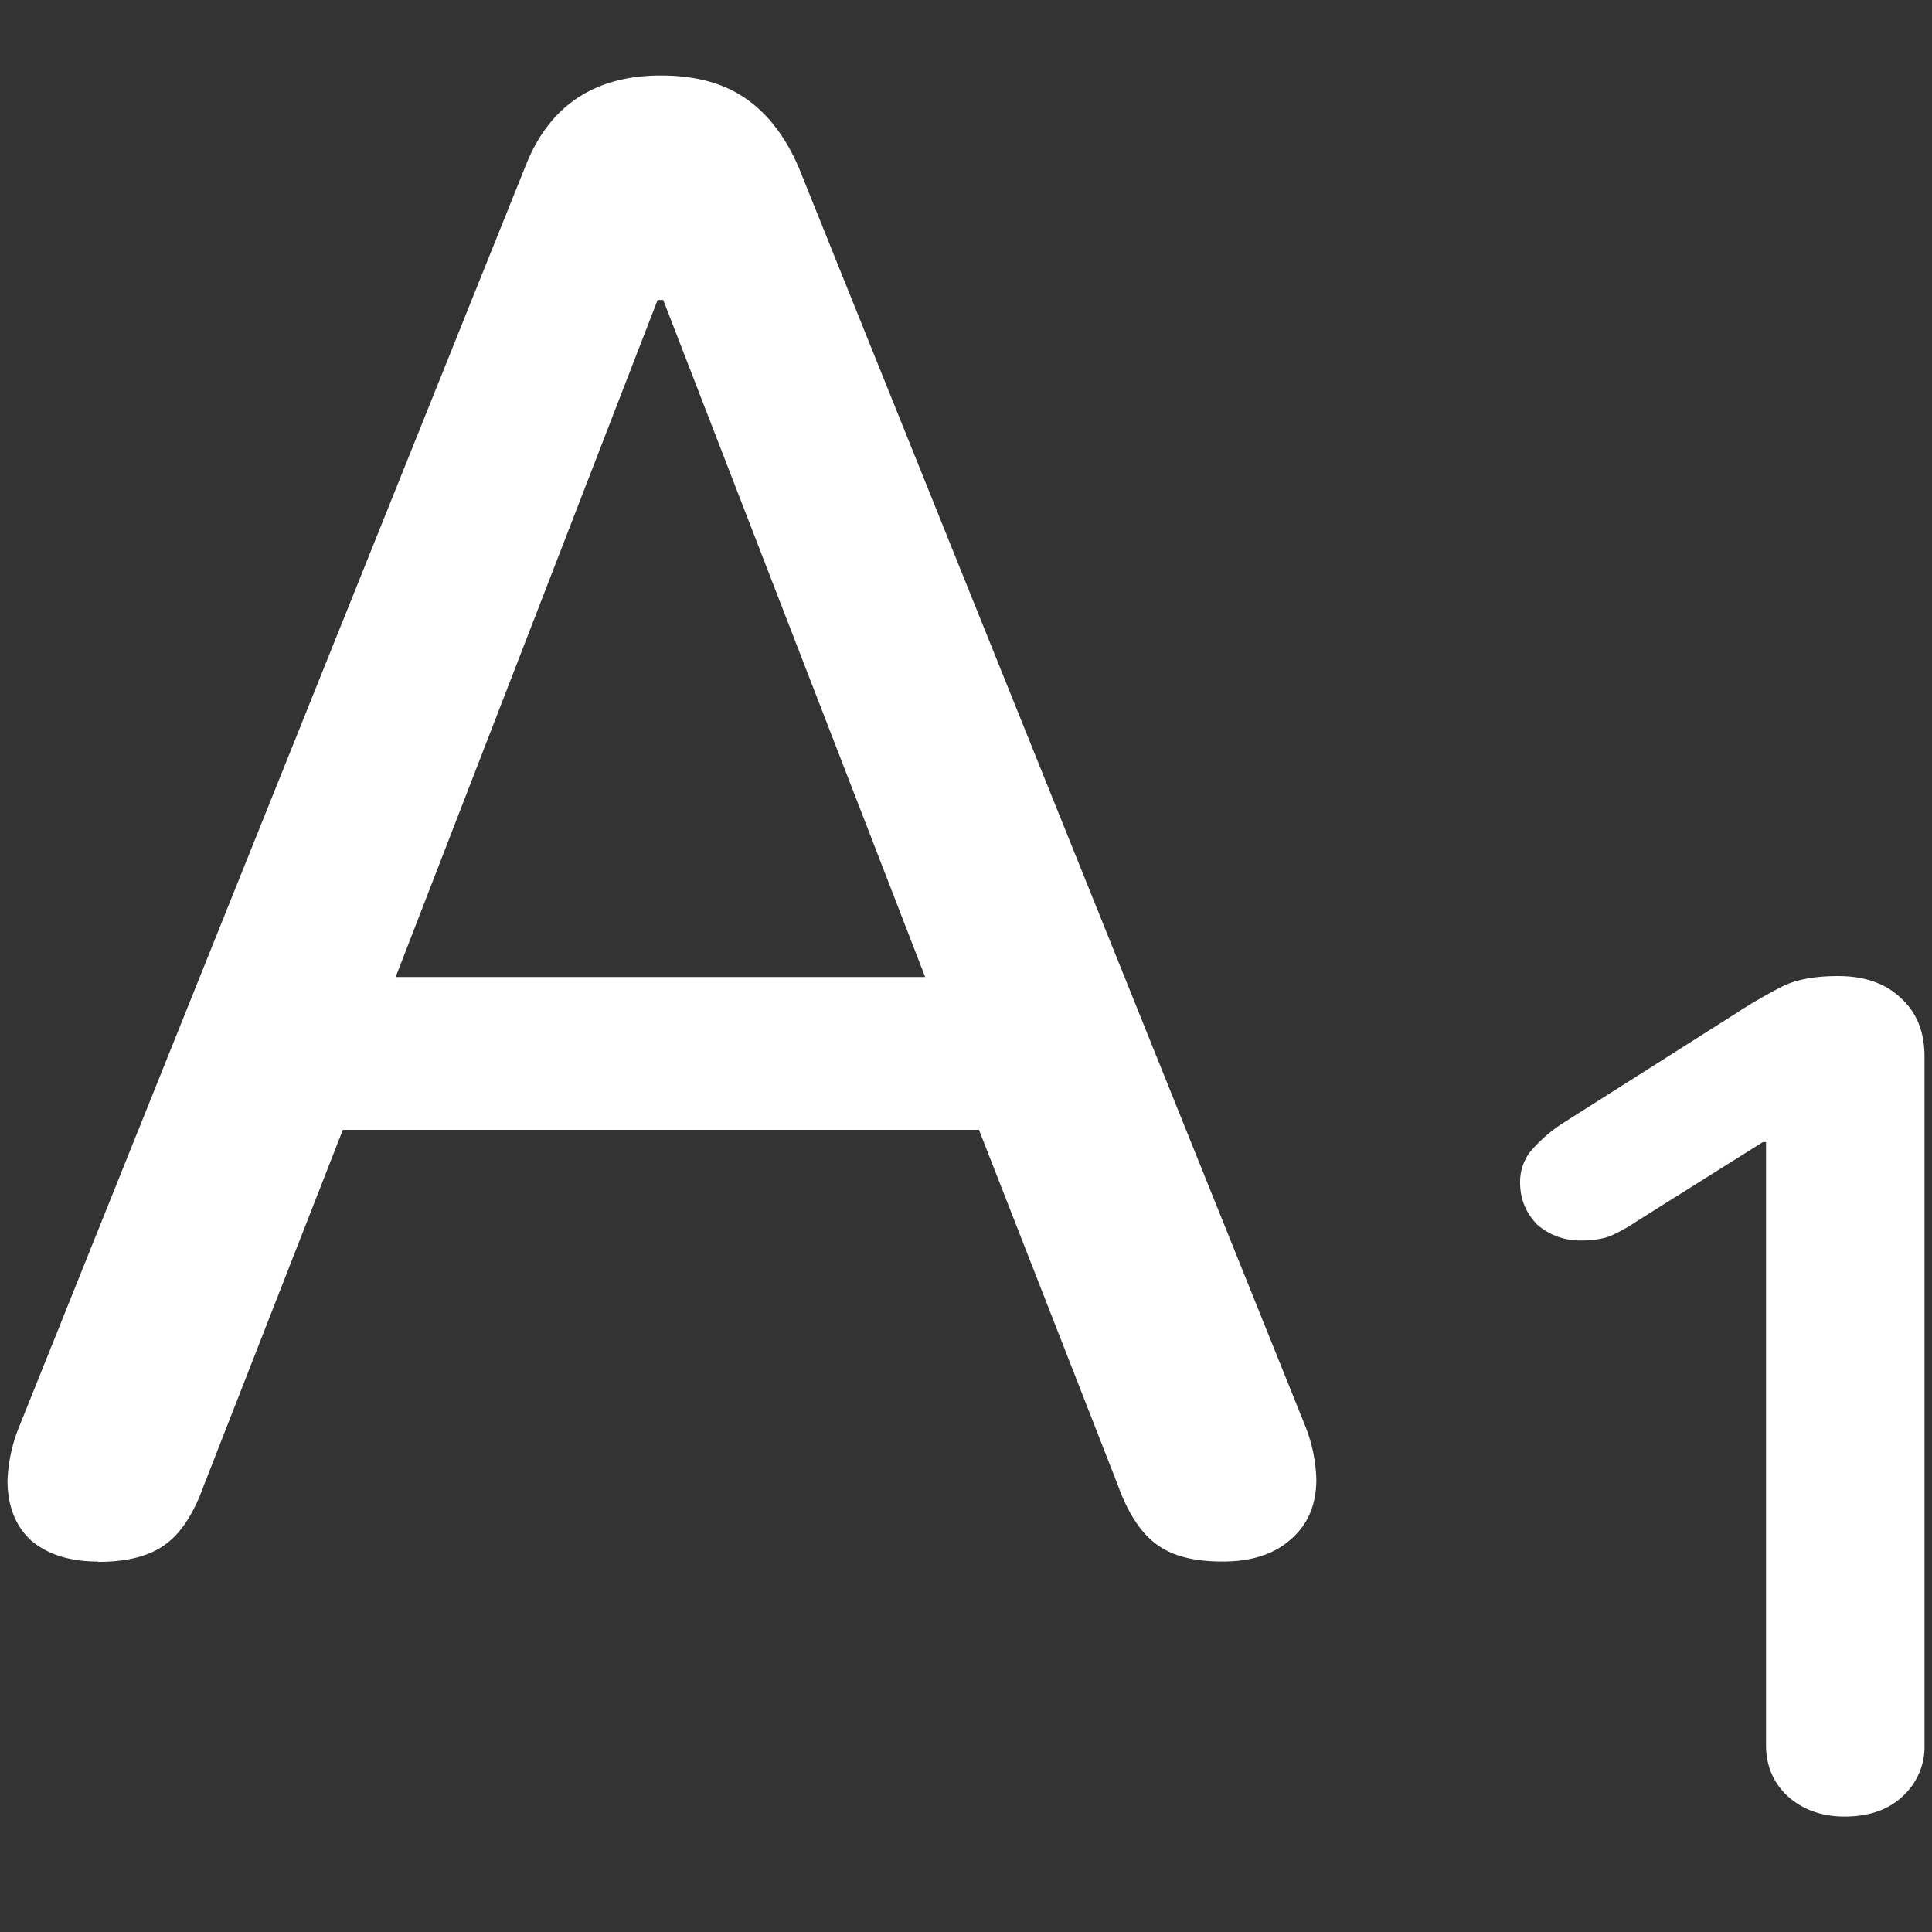 <svg xmlns="http://www.w3.org/2000/svg" width="24" height="24"><rect width="100%" height="100%" fill="#333333" stroke="none"/><path style="stroke:none;fill-rule:nonzero;fill:#fff;fill-opacity:1" d="M22.914 22.566c.305 0 .547-.086.723-.253a.832.832 0 0 0 .27-.637v-8.551c0-.309-.098-.55-.294-.727-.187-.18-.449-.273-.777-.273-.297 0-.531.043-.711.137-.18.093-.367.199-.563.328l-2.144 1.36a1.845 1.845 0 0 0-.414.363.623.623 0 0 0-.121.374c0 .211.074.383.215.528a.807.807 0 0 0 .535.195c.137 0 .25-.015.347-.047.11-.043.23-.11.364-.199l1.554-.976h.04v7.488c0 .258.09.469.269.637.188.167.422.253.707.253ZM1.22 19.402c.355 0 .633-.07.832-.215.195-.14.355-.386.48-.734l1.727-4.418h7.902l1.727 4.418c.125.348.289.594.484.735.195.144.469.21.816.21.356 0 .637-.09.844-.273.215-.184.32-.434.32-.75a1.95 1.95 0 0 0-.144-.676L9.926 2.09c-.164-.386-.383-.671-.656-.862-.278-.196-.633-.29-1.06-.29-.831 0-1.394.38-1.687 1.137L.243 17.711a1.984 1.984 0 0 0-.15.676c0 .316.098.57.294.75.207.175.484.261.832.261Zm3.695-7.265 3.254-8.41h.07l3.254 8.41Zm0 0"/></svg>